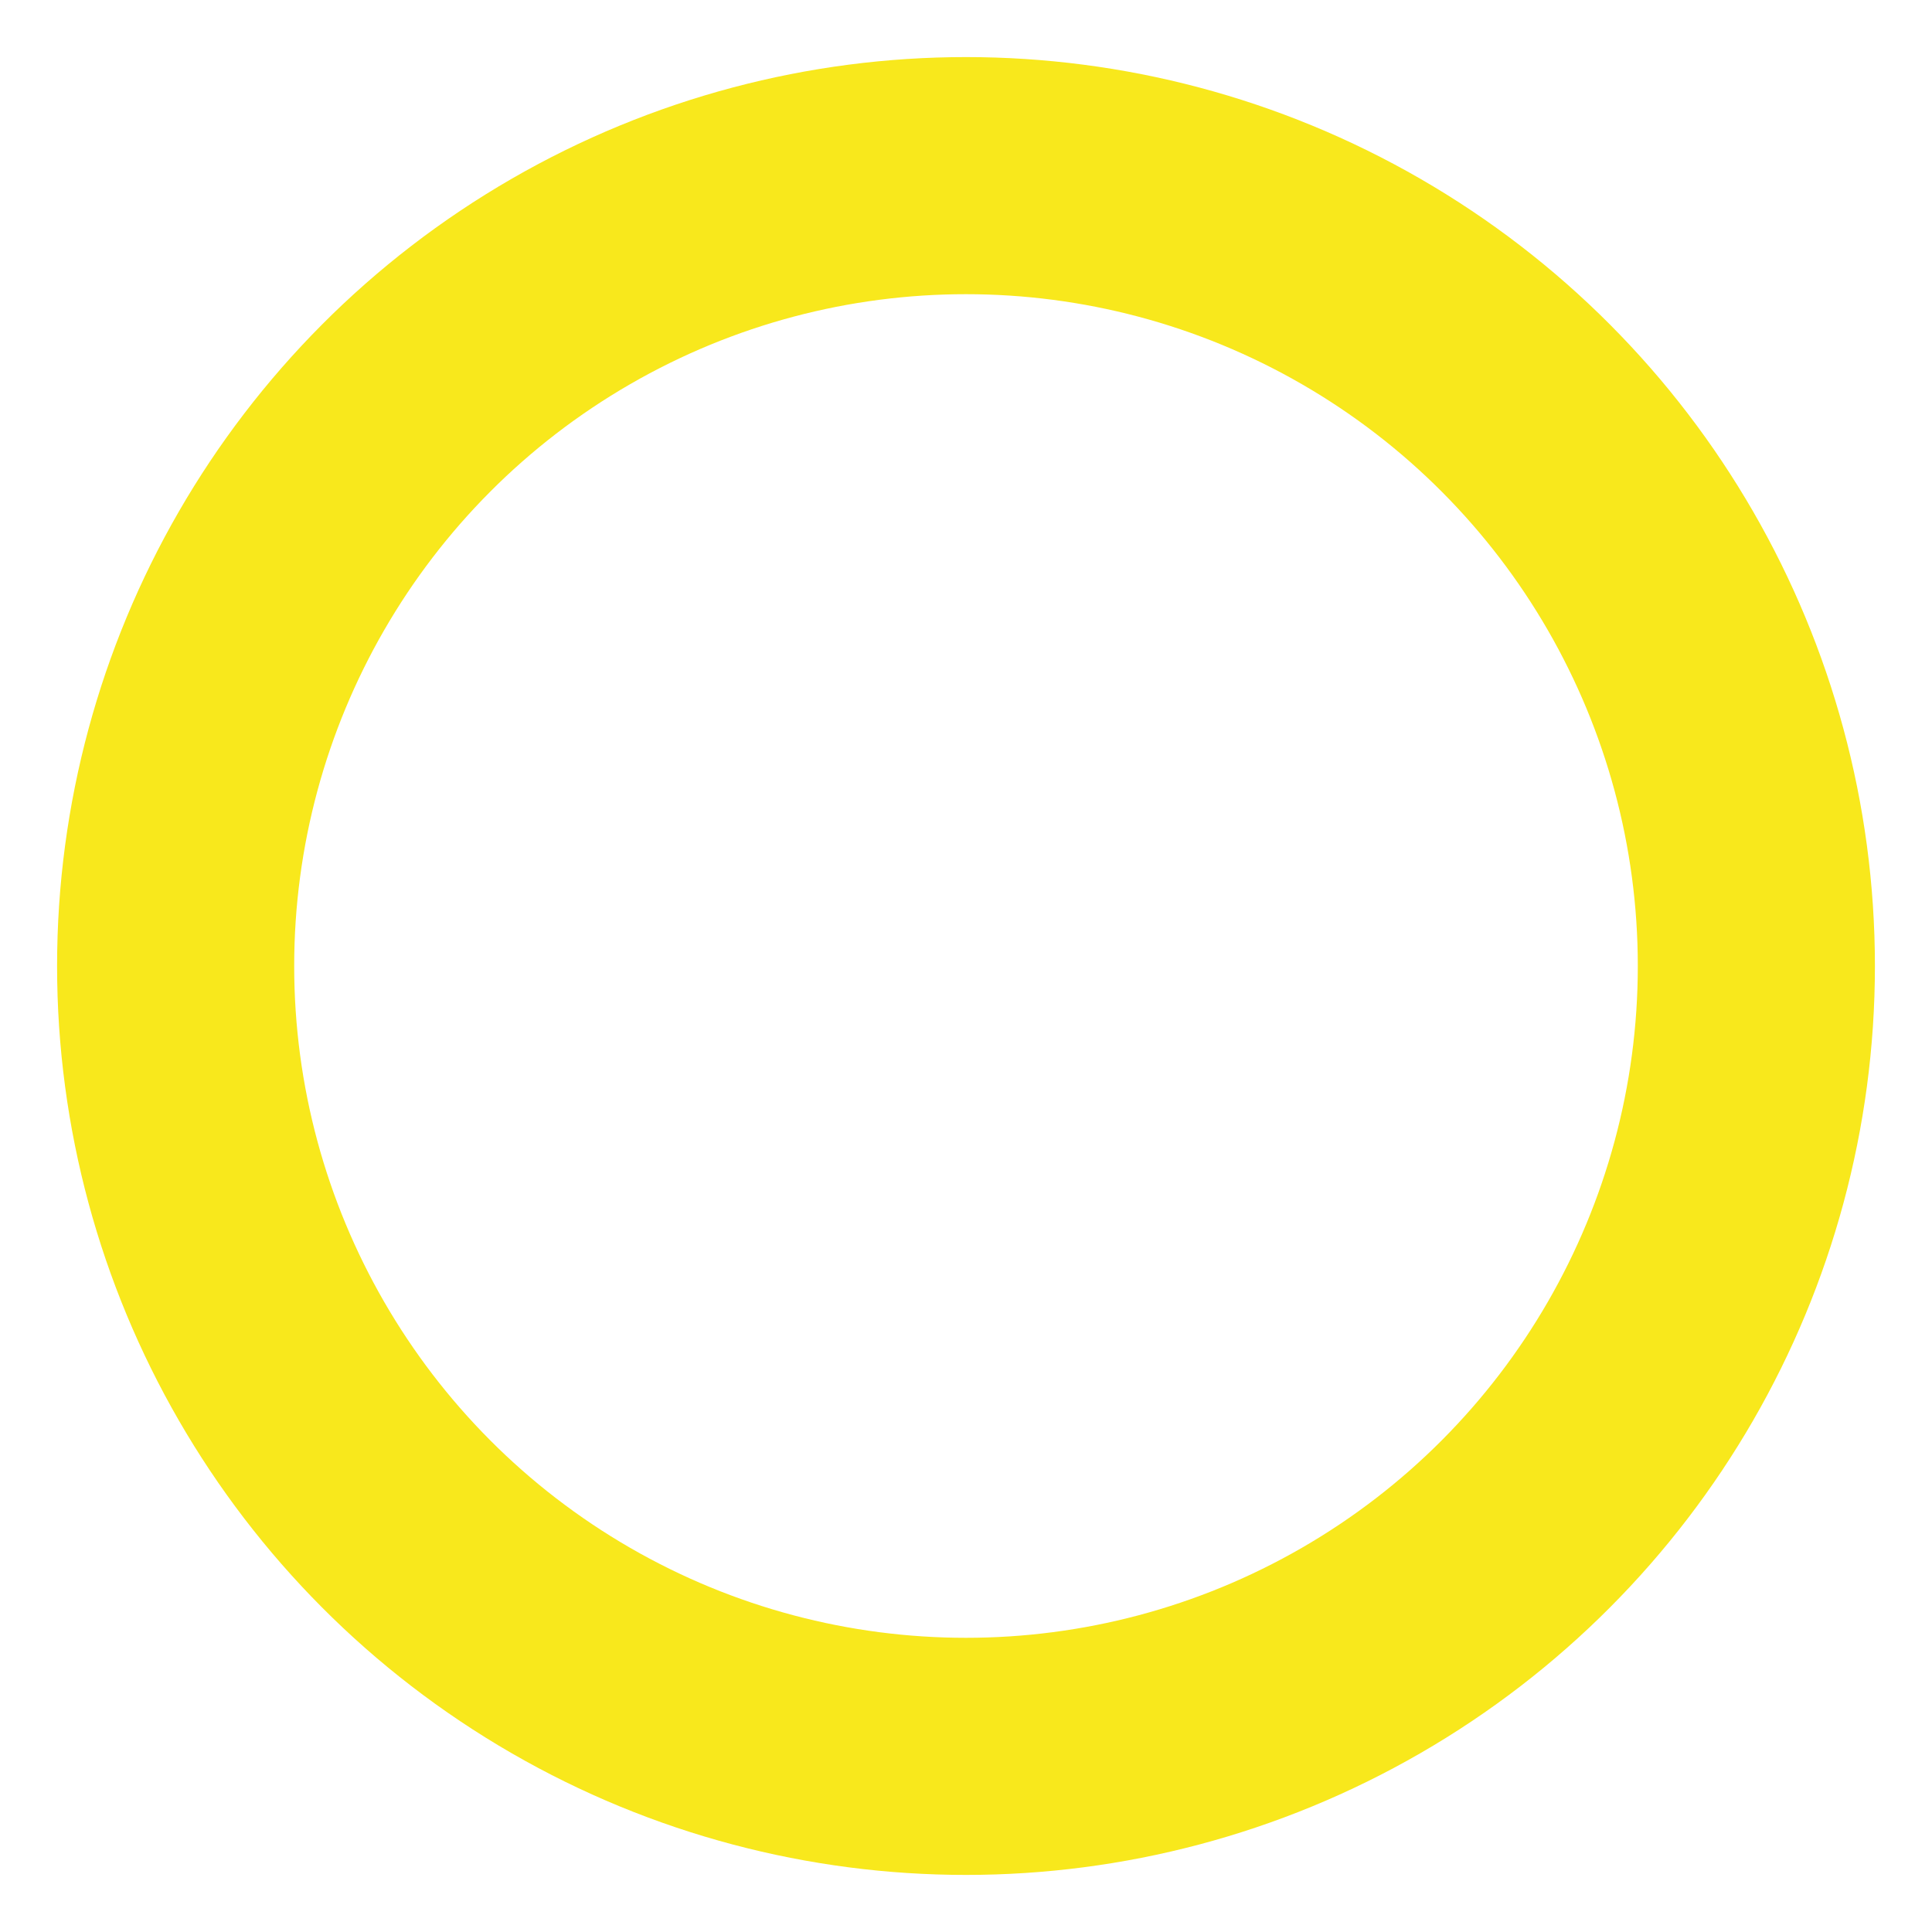 <?xml version="1.0" encoding="UTF-8" standalone="no"?>
<svg width="22px" height="22px" viewBox="0 0 22 22" version="1.1" xmlns="http://www.w3.org/2000/svg" xmlns:xlink="http://www.w3.org/1999/xlink" xmlns:sketch="http://www.bohemiancoding.com/sketch/ns">
    <!-- Generator: sketchtool 3.4 (356) - http://www.bohemiancoding.com/sketch -->
    <title>Stage progress indicator Copy 2</title>
    <desc>Created with sketchtool.</desc>
    <defs></defs>
    <g id="Order-Overview" stroke="none" stroke-width="1" fill="none" fill-rule="evenodd" sketch:type="MSPage">
        <g id="Orders-overview" sketch:type="MSArtboardGroup" transform="translate(-495, -1060)" stroke="#F8E81C" stroke-width="2.7">
            <circle id="Stage-progress-indicator-Copy-2" sketch:type="MSShapeGroup" cx="506" cy="1071" r="9"></circle>
        </g>
    </g>
</svg>
